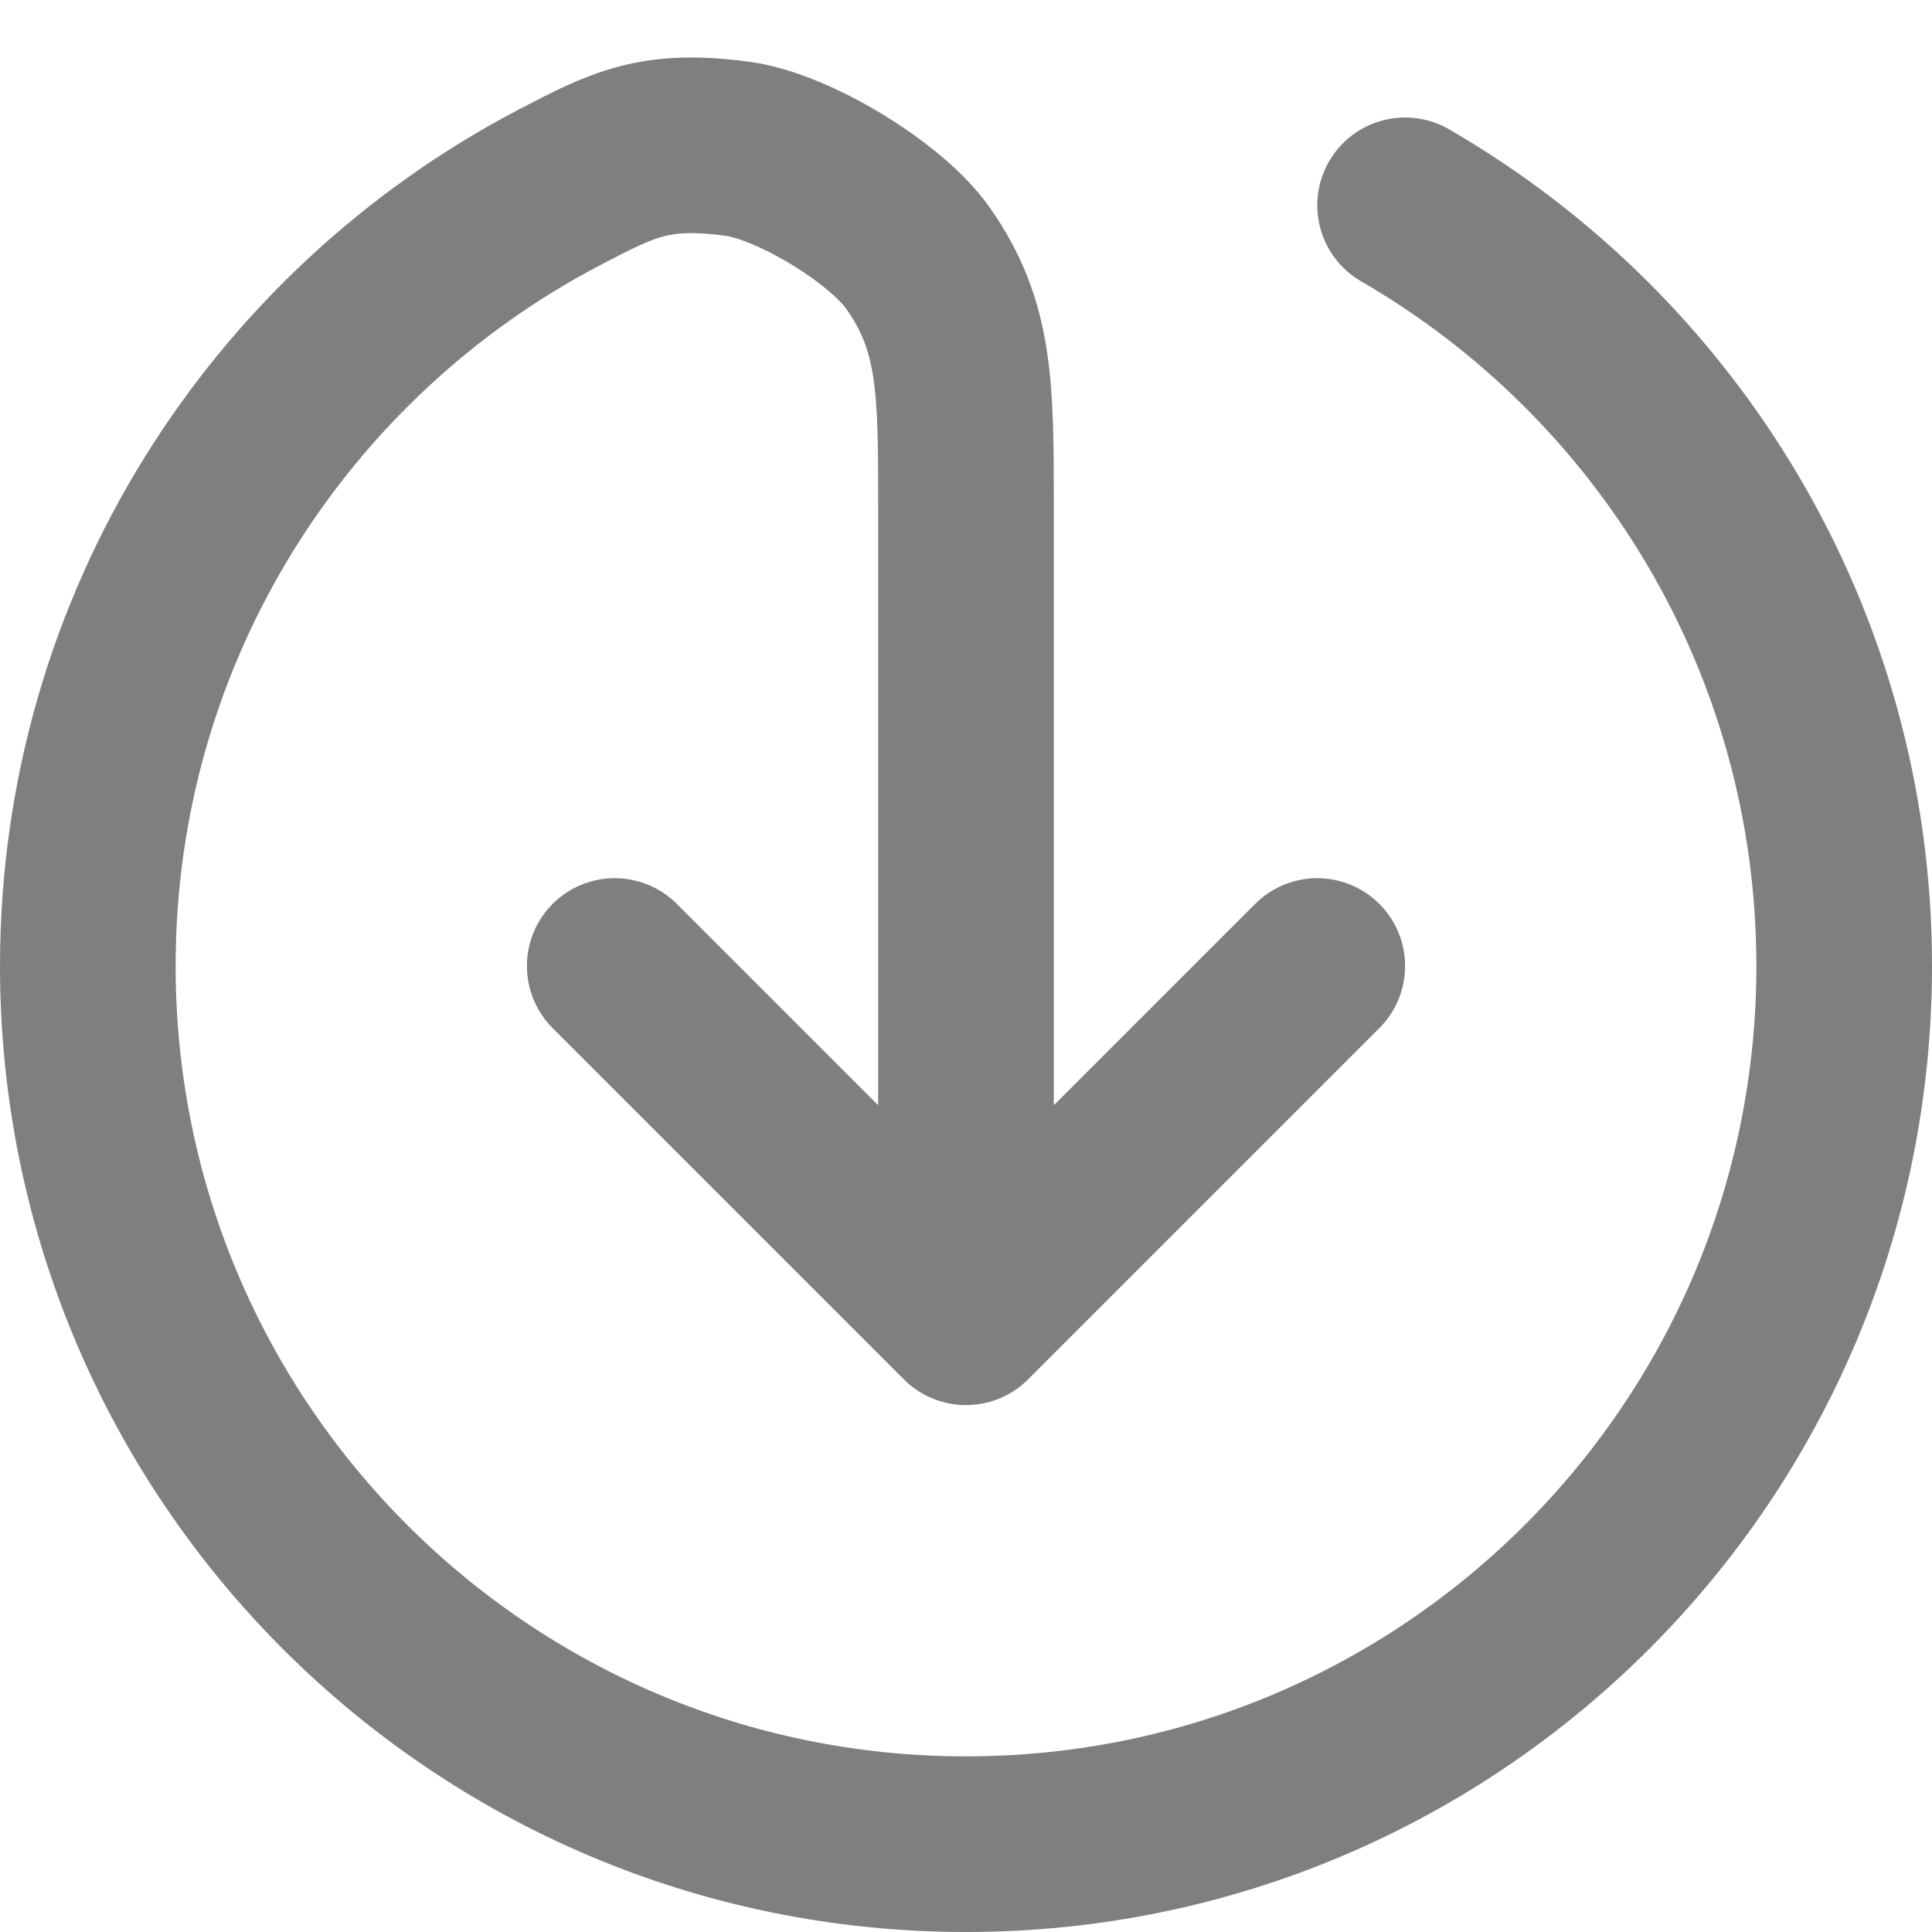 <svg width="22" height="22" viewBox="0 0 22 22" fill="none" xmlns="http://www.w3.org/2000/svg">
<path d="M7 11L11 15M11 15L15 11M11 15L11 5.8C11 4.409 11 3.714 10.45 2.935C10.084 2.418 9.031 1.78 8.403 1.695C7.458 1.567 7.099 1.754 6.381 2.128C3.183 3.796 1 7.143 1 11C1 16.523 5.477 21 11 21C16.523 21 21 16.523 21 11C21 7.299 18.989 4.067 16 2.338" stroke="#7F7F7F" stroke-width="2" stroke-linecap="round" stroke-linejoin="round"/>
</svg>
